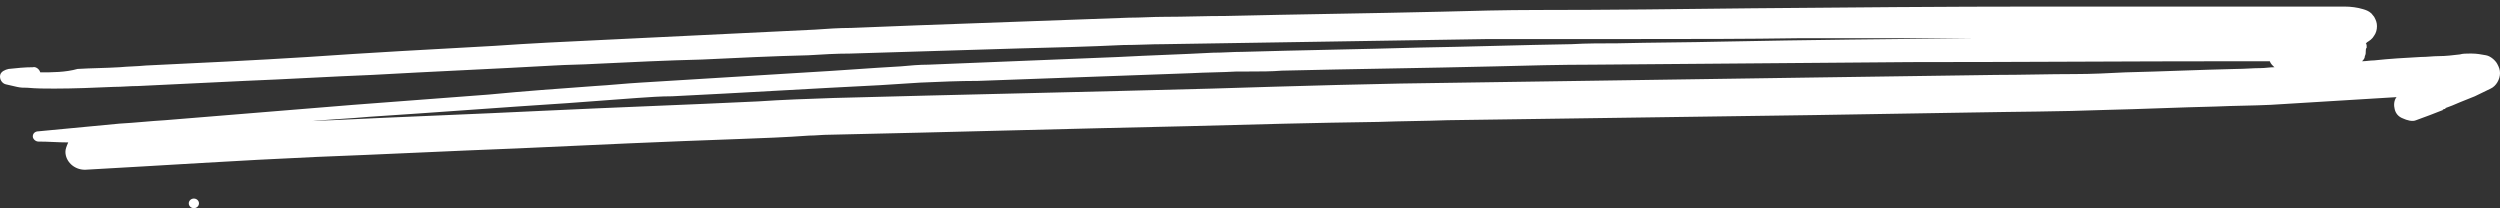 <svg width="348" height="29" viewBox="0 0 348 29" fill="none" xmlns="http://www.w3.org/2000/svg">
<rect x="0" y="0" width="348" height="29" fill="#333333" stroke="none"/>
<g clip-path="url(#clip0_120_197)">
<path d="M7.55 12.332C10.275 12.332 13.129 12.213 15.854 12.094C17.022 12.094 18.06 11.975 19.227 11.975C24.158 11.737 29.088 11.499 34.018 11.262C39.986 11.024 45.825 10.667 51.793 10.429C60.227 9.953 68.66 9.597 77.093 9.121C79.04 9.002 80.986 9.002 82.932 8.883C87.862 8.645 92.793 8.407 97.723 8.288C102.653 8.051 107.583 7.813 112.514 7.694C114.46 7.575 116.406 7.456 118.352 7.456C126.137 7.218 134.051 6.98 141.836 6.742C146.636 6.623 151.437 6.504 156.367 6.267C158.313 6.267 160.13 6.148 162.076 6.148C169.601 6.029 177.256 5.91 184.781 5.791C192.307 5.672 199.702 5.553 207.227 5.434C209.173 5.434 211.119 5.434 213.195 5.434C218.126 5.434 222.926 5.434 227.857 5.434C235.511 5.434 243.037 5.434 250.692 5.315C253.157 5.315 255.622 5.315 258.087 5.315C263.277 5.315 268.467 5.315 273.656 5.315C274.046 5.315 274.565 5.315 274.954 5.315C263.277 5.434 251.47 5.553 239.793 5.791C234.863 5.91 230.062 5.91 225.132 6.029C223.056 6.029 220.85 6.029 218.774 6.148C211.638 6.267 204.632 6.504 197.496 6.623C189.322 6.861 181.149 6.98 172.975 7.218C171.547 7.218 170.25 7.337 168.823 7.337C164.411 7.575 160.13 7.694 155.719 7.932C146.896 8.288 138.073 8.645 129.251 9.002C127.953 9.002 126.656 9.121 125.358 9.24C121.077 9.478 116.665 9.834 112.384 10.072C104.599 10.548 96.944 11.024 89.16 11.499C87.084 11.618 84.878 11.856 82.802 11.975C77.872 12.332 72.942 12.689 68.011 13.165C61.783 13.64 55.426 14.116 49.198 14.592C40.505 15.305 31.683 16.019 22.99 16.732C20.914 16.851 18.838 17.089 16.632 17.208C12.87 17.565 9.107 17.922 5.345 18.279C4.955 18.279 4.566 18.516 4.566 18.992C4.566 19.349 4.955 19.706 5.345 19.706C6.772 19.706 8.069 19.825 9.496 19.825C9.237 20.419 9.107 20.776 9.107 21.133C9.107 22.441 10.275 23.63 11.832 23.63C22.601 23.036 33.24 22.322 44.008 21.846C53.35 21.49 62.692 21.014 72.033 20.657C82.283 20.181 92.663 19.706 102.913 19.349C106.156 19.23 109.4 19.111 112.643 18.873C113.552 18.873 114.46 18.754 115.498 18.754C132.105 18.397 148.712 17.922 165.32 17.565C174.142 17.327 183.095 17.089 191.917 16.97C195.161 16.851 198.275 16.851 201.518 16.732C218.515 16.494 235.511 16.257 252.508 16.019C259.774 15.9 267.039 15.781 274.305 15.662C280.533 15.543 286.761 15.543 292.988 15.305C298.178 15.186 303.238 14.948 308.428 14.829C311.023 14.711 313.618 14.711 316.083 14.592C321.921 14.235 327.76 13.878 333.598 13.521C333.209 13.997 333.209 14.711 333.339 15.186C333.469 15.781 333.858 16.257 334.507 16.494C335.026 16.732 335.804 16.97 336.323 16.732C337.62 16.257 338.918 15.781 340.086 15.305C340.086 15.305 340.086 15.305 339.956 15.305C340.086 15.305 340.086 15.186 340.215 15.186C340.345 15.186 340.475 15.067 340.475 15.067H340.345C340.994 14.829 341.642 14.592 342.421 14.235C343.07 13.997 343.848 13.64 344.497 13.402C345.275 13.046 345.924 12.689 346.703 12.332C347.481 11.975 348 11.024 348 10.191C348 9.716 347.87 9.359 347.611 8.883C347.351 8.407 346.703 7.813 346.054 7.694C345.405 7.575 344.756 7.456 344.108 7.456C343.978 7.456 343.848 7.456 343.718 7.456C343.329 7.456 342.81 7.456 342.421 7.575C341.383 7.694 340.475 7.813 339.437 7.813C338.658 7.813 337.88 7.932 336.972 7.932C334.766 8.051 332.69 8.169 330.484 8.407C329.965 8.407 329.317 8.526 328.798 8.526C329.057 8.288 329.187 8.051 329.187 7.813C329.317 7.575 329.317 7.337 329.317 7.099C329.317 6.98 329.317 6.742 329.447 6.623C329.447 6.386 329.447 6.148 329.317 6.029C329.317 6.029 329.447 6.029 329.447 5.91C329.836 5.672 330.225 5.434 330.484 4.958C330.744 4.602 330.874 4.126 330.874 3.65C330.874 3.174 330.744 2.818 330.484 2.342C330.355 2.223 330.225 1.985 330.095 1.866C329.706 1.509 329.317 1.39 328.928 1.272C328.149 1.034 327.241 0.915 326.333 0.915C325.554 0.915 324.905 0.915 324.127 0.915C323.089 0.915 322.051 0.915 321.013 0.915C319.586 0.915 318.029 0.915 316.602 0.915C312.709 0.915 308.817 0.915 304.925 0.915C301.292 0.915 297.529 0.915 293.897 0.915C290.523 0.915 287.28 0.915 283.906 0.915C270.542 0.915 257.309 1.034 243.945 1.153C233.955 1.272 223.964 1.39 213.974 1.39C209.563 1.39 205.022 1.509 200.61 1.628C190.62 1.866 180.63 1.985 170.639 2.223C167.785 2.223 164.93 2.342 162.076 2.342C160.389 2.342 158.832 2.461 157.146 2.461C147.285 2.818 137.425 3.174 127.564 3.531C124.58 3.65 121.596 3.769 118.482 3.888C116.795 3.888 115.109 4.007 113.422 4.126C103.561 4.602 93.83 5.077 83.97 5.553C78.91 5.791 73.85 6.029 68.79 6.386C60.097 6.861 51.404 7.337 42.841 7.932C35.316 8.407 27.791 8.764 20.265 9.121C19.098 9.24 17.93 9.24 16.632 9.359C14.686 9.478 12.74 9.478 10.794 9.597C9.107 10.072 7.291 10.072 5.604 10.072C5.474 9.597 4.955 9.24 4.566 9.359C3.398 9.359 2.361 9.478 1.193 9.597C0.674 9.716 0.155 9.953 0.025 10.429C-0.105 11.024 0.285 11.618 0.804 11.737C1.323 11.856 1.842 11.975 2.361 12.094C2.88 12.213 3.269 12.213 3.788 12.213C5.085 12.332 6.253 12.332 7.55 12.332ZM311.153 8.526C312.709 8.526 314.396 8.526 315.953 8.526C316.083 8.883 316.342 9.121 316.602 9.359C315.953 9.359 315.304 9.478 314.785 9.478C313.618 9.478 312.45 9.597 311.282 9.597C306.092 9.716 301.032 9.953 295.843 10.072C293.507 10.191 291.172 10.31 288.836 10.31C285.204 10.31 281.441 10.429 277.808 10.429C269.375 10.548 261.071 10.667 252.638 10.786C236.29 11.024 220.072 11.262 203.724 11.499C192.047 11.618 180.37 11.975 168.693 12.332C151.178 12.808 133.532 13.165 116.017 13.64C112.514 13.759 109.011 13.878 105.507 14.116C95.517 14.592 85.527 14.948 75.537 15.424C65.806 15.9 55.945 16.257 46.214 16.732C45.306 16.732 44.398 16.851 43.49 16.851C46.084 16.613 48.809 16.494 51.404 16.257C60.616 15.662 69.828 14.948 79.04 14.354C82.283 14.116 85.527 13.878 88.641 13.64C90.327 13.521 92.014 13.402 93.571 13.402C103.302 12.927 112.903 12.332 122.504 11.856C124.32 11.737 126.267 11.618 128.083 11.499C130.808 11.38 133.532 11.262 136.127 11.262C145.988 10.905 155.848 10.548 165.709 10.191C167.915 10.072 170.12 10.072 172.196 9.953C172.715 9.953 173.364 9.953 173.883 9.953C175.44 9.953 176.997 9.953 178.424 9.834C188.284 9.597 198.275 9.478 208.135 9.24C212.676 9.121 217.217 9.002 221.759 9.002C236.42 8.883 251.211 8.764 265.872 8.645C281.182 8.645 296.232 8.526 311.153 8.526Z" fill="white"/>
<path d="M26.988 28.975C27.38 28.975 27.698 28.676 27.698 28.307C27.698 27.938 27.38 27.639 26.988 27.639C26.596 27.639 26.277 27.938 26.277 28.307C26.277 28.676 26.596 28.975 26.988 28.975Z" fill="white"/>
</g>
<defs>
<clipPath id="clip0_120_197">
<rect width="348" height="28.06" fill="white" transform="translate(0 0.915)"/>
</clipPath>
</defs>
</svg>
